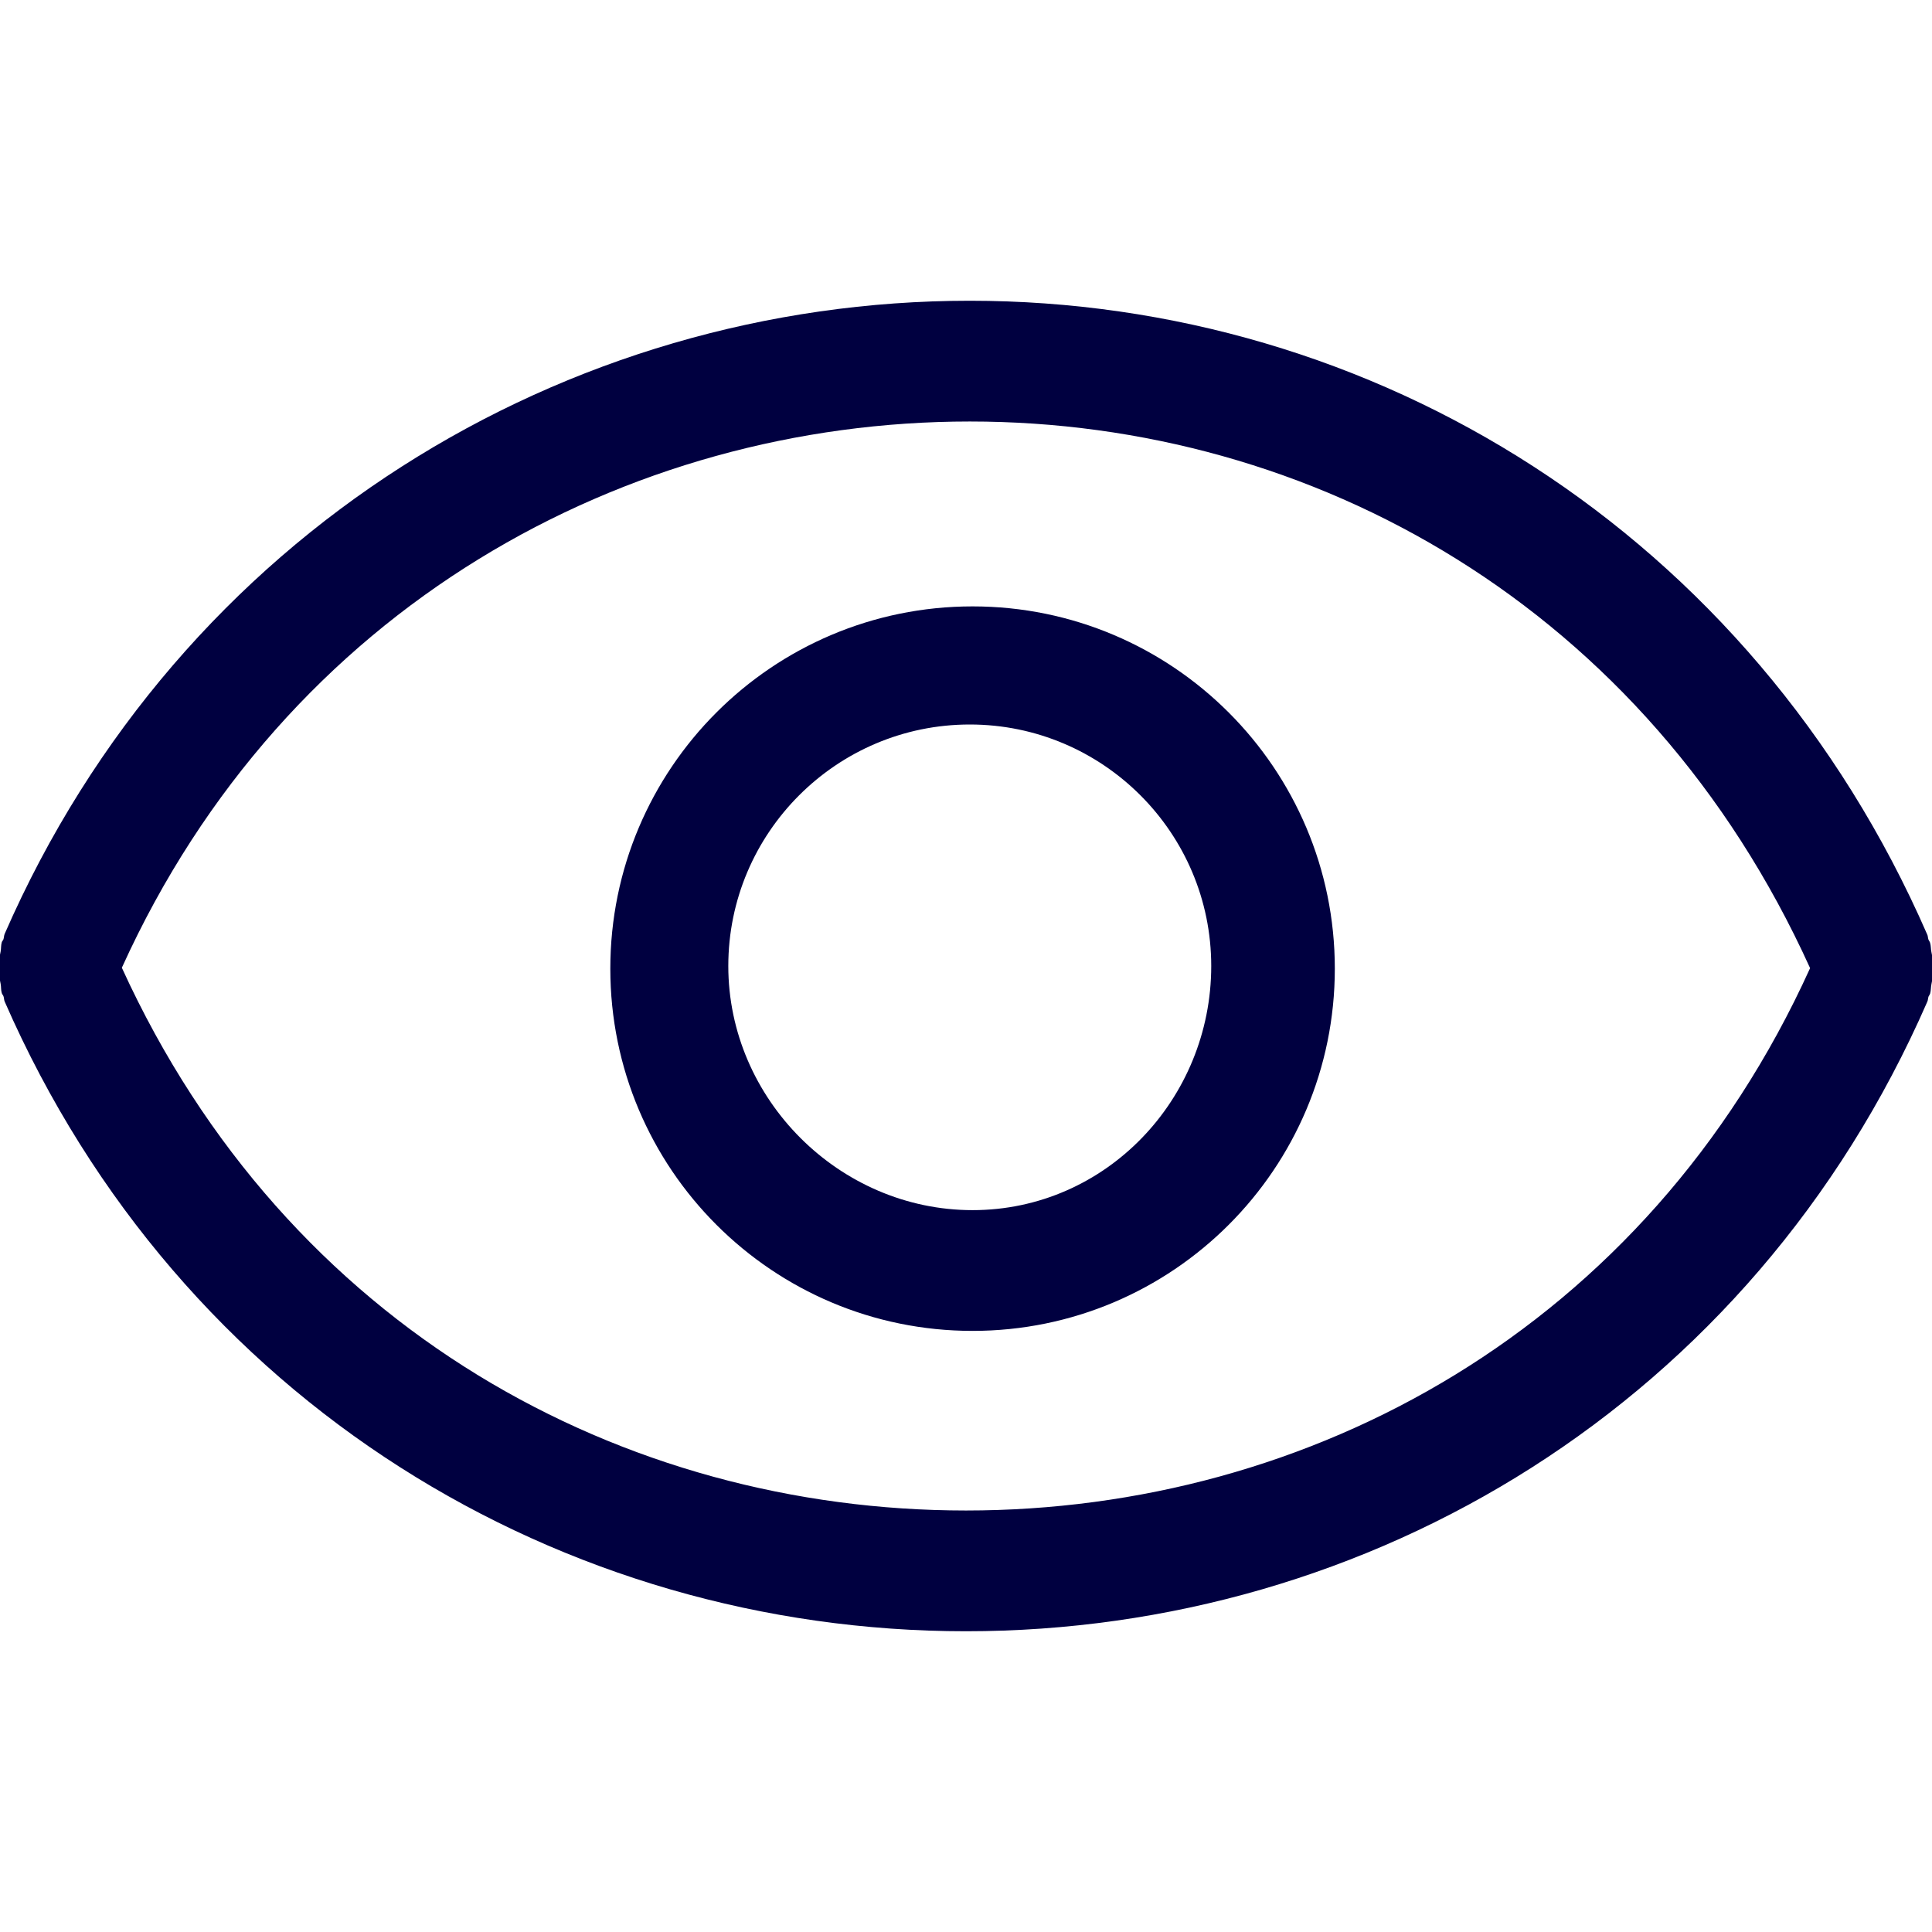 <svg width="30" height="30" viewBox="0 0 30 30" fill="none" xmlns="http://www.w3.org/2000/svg">
<g clip-path="url(#clip0_3339_9614)">
<path d="M15.102 9.416C11.995 9.416 9.477 11.935 9.477 15.041C9.477 18.147 11.995 20.666 15.102 20.666C18.208 20.666 20.727 18.148 20.727 15.041C20.727 11.935 18.208 9.416 15.102 9.416ZM15.102 18.791C13.034 18.791 11.309 17.068 11.309 15C11.309 12.933 12.991 11.25 15.059 11.25C17.127 11.25 18.808 12.933 18.808 15C18.808 17.068 17.17 18.791 15.102 18.791ZM29.991 14.783C29.98 14.735 29.985 14.685 29.97 14.639C29.964 14.619 29.952 14.608 29.945 14.59C29.935 14.564 29.938 14.532 29.924 14.507C27.197 8.263 21.321 4.67 15.058 4.67C8.796 4.67 2.801 8.257 0.073 14.5C0.061 14.527 0.063 14.554 0.054 14.584C0.047 14.602 0.034 14.612 0.028 14.63C0.013 14.677 0.019 14.726 0.01 14.774C-0.007 14.858 -0.023 14.941 -0.023 15.026C-0.023 15.112 -0.007 15.192 0.01 15.278C0.019 15.324 0.013 15.376 0.028 15.421C0.034 15.442 0.047 15.45 0.054 15.47C0.064 15.495 0.061 15.527 0.073 15.553C2.802 21.795 8.737 25.33 15 25.33C21.263 25.33 27.197 21.803 29.925 15.559C29.939 15.533 29.936 15.504 29.946 15.475C29.953 15.459 29.965 15.446 29.971 15.428C29.985 15.382 29.981 15.332 29.991 15.284C30.007 15.2 30.023 15.118 30.023 15.031C30.023 14.949 30.007 14.867 29.991 14.783ZM15 23.455C9.689 23.455 4.461 20.655 1.892 15.027C4.436 9.417 9.734 6.545 15.059 6.545C20.381 6.545 25.561 9.421 28.107 15.033C25.563 20.64 20.325 23.455 15 23.455Z" fill="#000040"/>
</g>
<defs>
<clipPath id="clip0_3339_9614">
<rect width="30" height="30" fill="white"/>
</clipPath>
</defs>
</svg>
